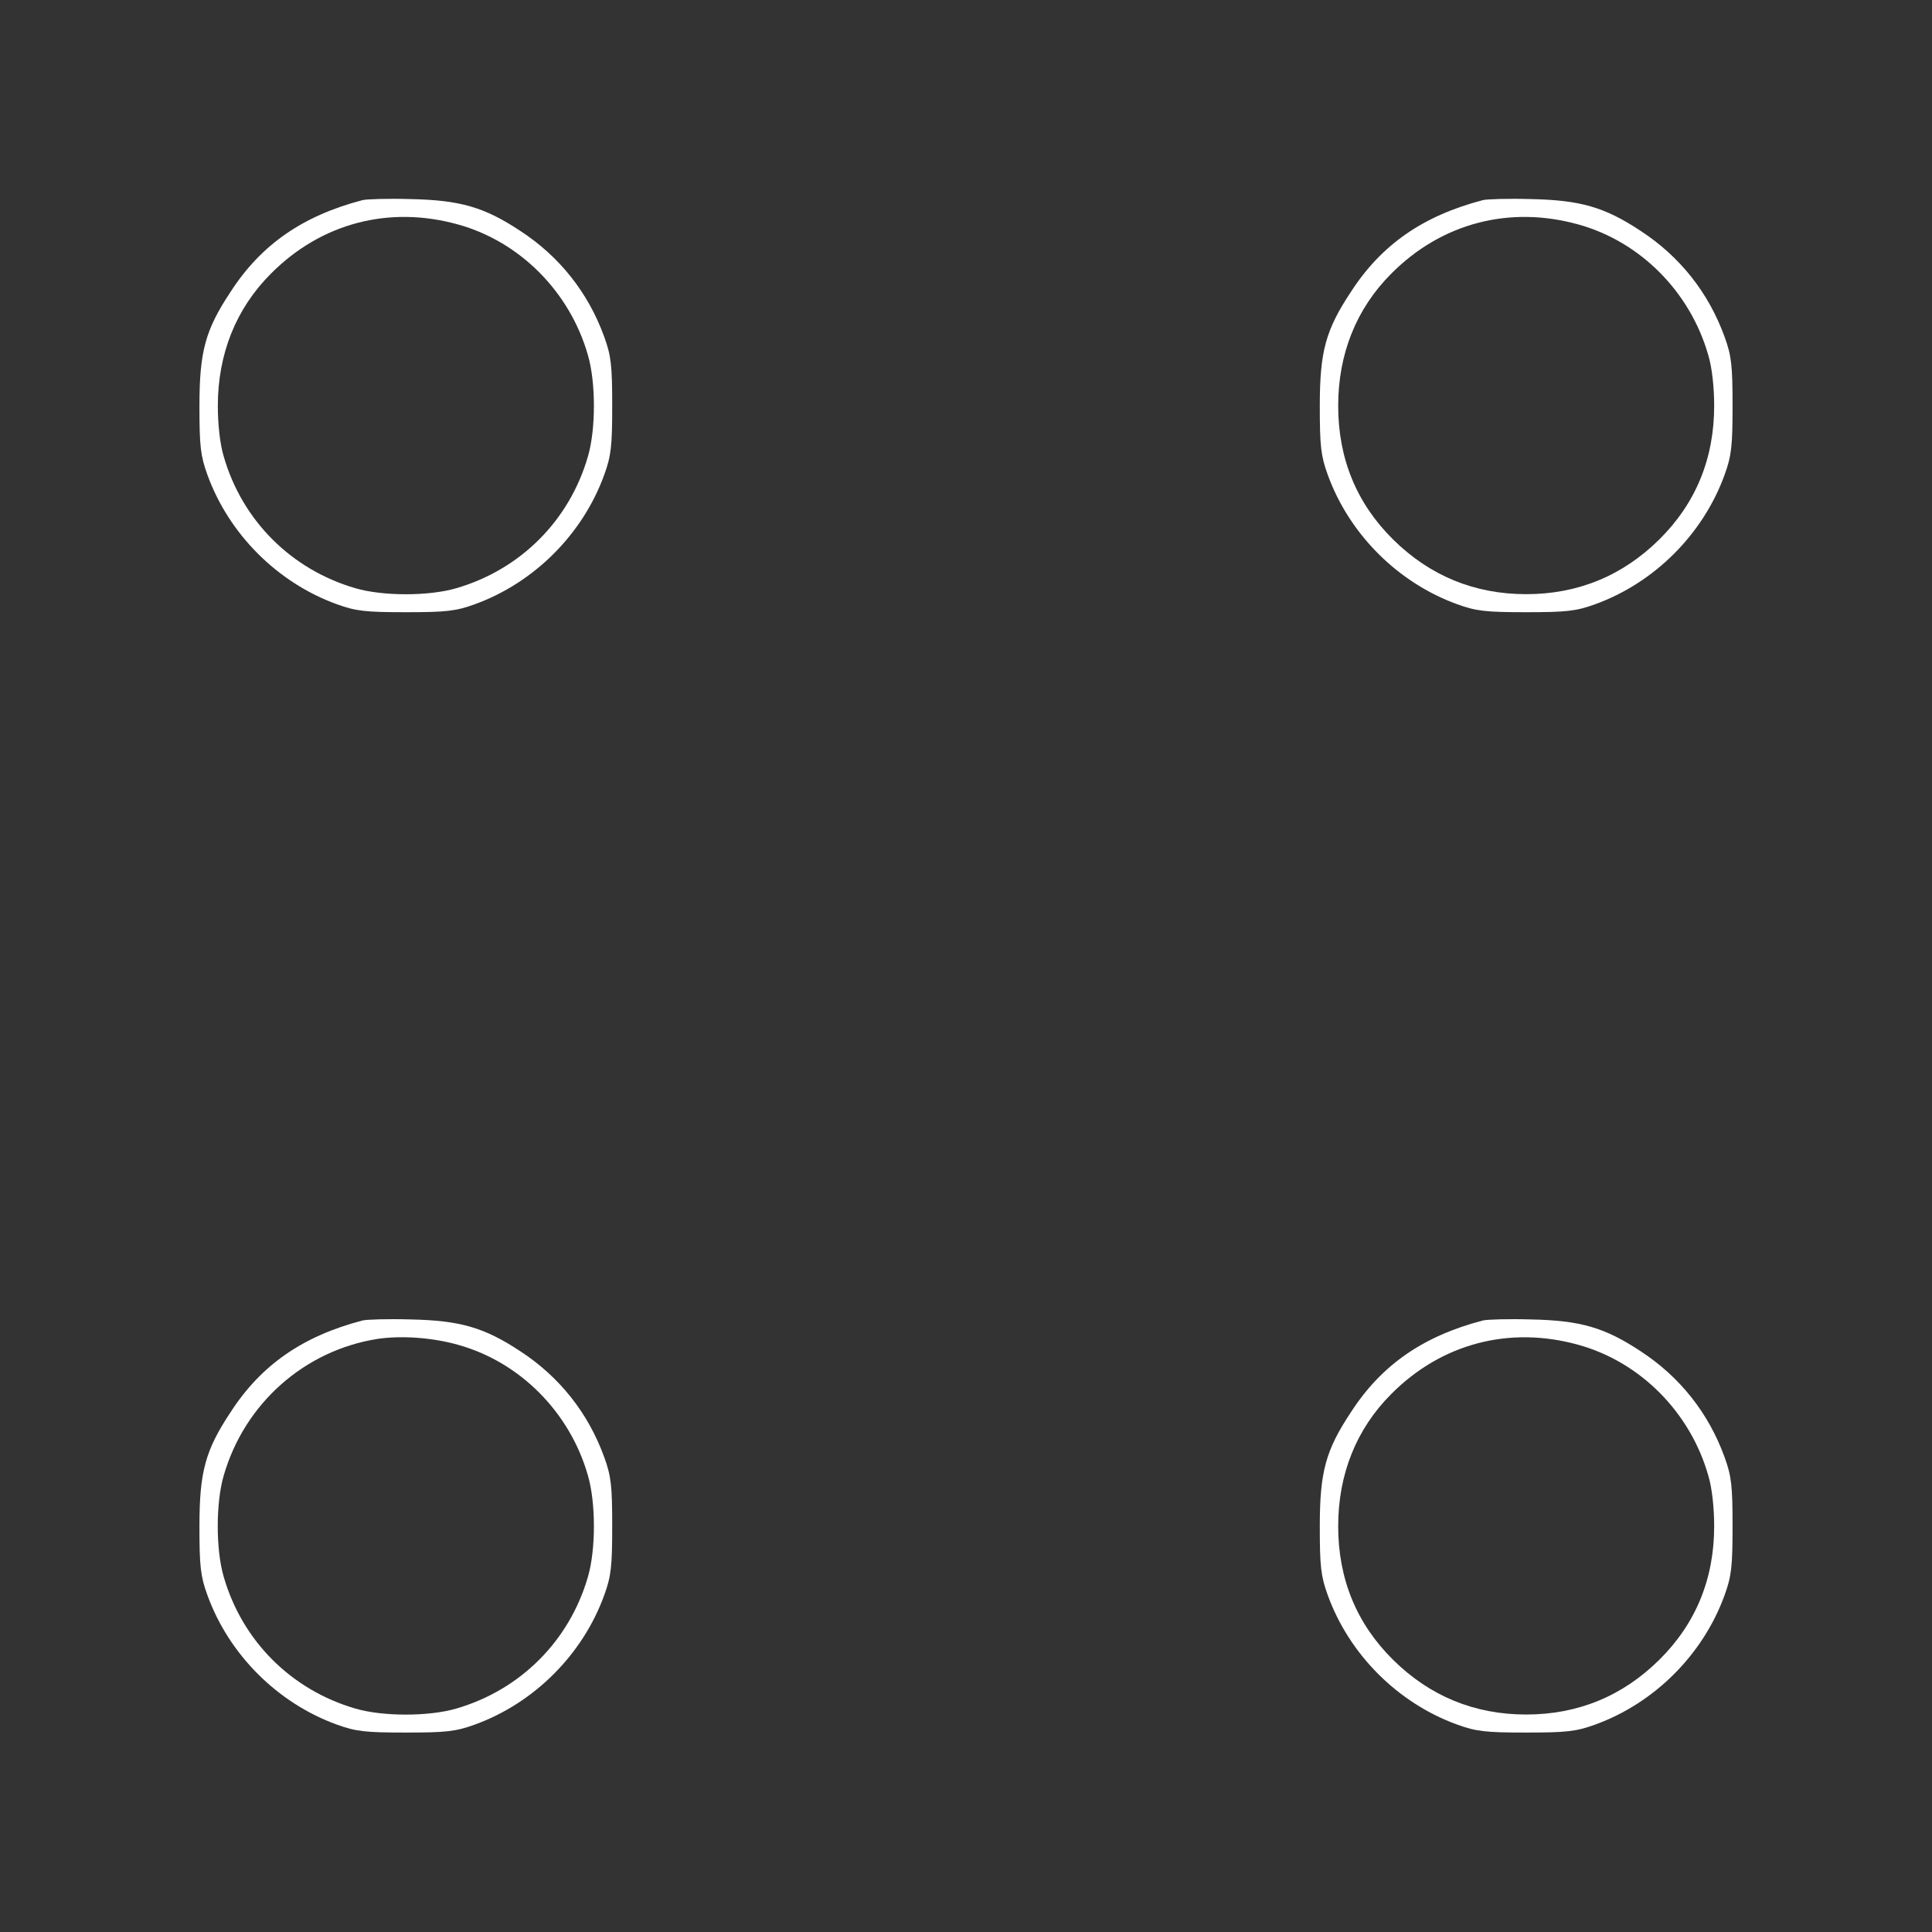 <?xml version="1.0" standalone="no"?>
<!DOCTYPE svg PUBLIC "-//W3C//DTD SVG 20010904//EN"
 "http://www.w3.org/TR/2001/REC-SVG-20010904/DTD/svg10.dtd">
<svg version="1.0" xmlns="http://www.w3.org/2000/svg"
 width="557pt" height="557pt" viewBox="0 0 557 557"
 preserveAspectRatio="xMidYMid meet">
<rect x="0" y="0" width="557" height="557" fill="#333333" stroke="none"/>
<g transform="translate(0,557) scale(0.1,-0.1)"
fill="#000000" stroke="none">
<!-- <path d="M598 5560 c-263 -45 -475 -230 -566 -495 l-27 -80 0 -2200 0 -2200
27 -80 c81 -234 239 -392 473 -473 l80 -27 2200 0 2200 0 80 27 c234 81 392
239 473 473 l27 80 0 2200 0 2200 -27 80 c-81 234 -239 392 -473 473 l-80 27
-2170 1 c-1194 1 -2191 -2 -2217 -6z m4385 -86 c246 -54 441 -250 493 -494 20
-97 20 -4293 0 -4390 -41 -191 -174 -360 -351 -445 -146 -70 17 -65 -2340 -65
-2357 0 -2194 -5 -2340 65 -183 88 -321 269 -355 465 -8 46 -10 678 -8 2215
l3 2150 27 73 c38 105 83 176 158 252 95 94 207 154 335 180 22 4 1000 8 2173
9 1920 1 2140 -1 2205 -15z"/> -->
<path d="M1045 4993 c-172 -45 -292 -128 -380 -264 -73 -110 -90 -172 -90
-329 0 -116 3 -144 23 -199 62 -171 202 -311 373 -373 55 -20 83 -23 199 -23
116 0 144 3 199 23 171 62 311 202 373 373 20 55 23 83 23 199 0 116 -3 144
-23 199 -46 127 -129 232 -243 306 -103 68 -173 88 -314 91 -66 2 -129 0 -140
-3z m275 -70 c178 -49 323 -194 375 -377 23 -78 23 -214 0 -292 -53 -184 -194
-326 -380 -380 -79 -23 -211 -23 -290 0 -186 54 -327 196 -380 380 -11 36 -17
94 -17 146 0 149 52 280 153 381 145 146 341 197 539 142z" fill="#ffffff"/>
<path d="M4275 4993 c-172 -45 -292 -128 -380 -264 -73 -110 -90 -172 -90
-329 0 -116 3 -144 23 -199 62 -171 202 -311 373 -373 55 -20 83 -23 199 -23
116 0 144 3 199 23 171 62 311 202 373 373 20 55 23 83 23 199 0 116 -3 144
-23 199 -46 127 -129 232 -243 306 -103 68 -173 88 -314 91 -66 2 -129 0 -140
-3z m275 -70 c178 -49 323 -194 375 -377 11 -36 17 -94 17 -146 0 -152 -53
-281 -158 -385 -106 -105 -235 -158 -384 -158 -149 0 -278 53 -384 158 -105
104 -158 233 -158 385 0 149 52 280 153 381 145 146 341 197 539 142z" fill="#ffffff"/>
<path d="M1045 1763 c-172 -45 -292 -128 -380 -264 -73 -110 -90 -172 -90
-329 0 -116 3 -144 23 -199 62 -171 202 -311 373 -373 55 -20 83 -23 199 -23
116 0 144 3 199 23 171 62 311 202 373 373 20 55 23 83 23 199 0 116 -3 144
-23 199 -46 127 -129 232 -243 306 -103 68 -173 88 -314 91 -66 2 -129 0 -140
-3z m275 -70 c178 -49 323 -194 375 -377 23 -78 23 -214 0 -292 -53 -184 -194
-326 -380 -380 -79 -23 -211 -23 -290 0 -186 54 -327 196 -380 380 -23 78 -23
214 0 292 60 208 233 361 444 394 68 10 157 4 231 -17z" fill="#ffffff"/>
<path d="M4275 1763 c-172 -45 -292 -128 -380 -264 -73 -110 -90 -172 -90
-329 0 -116 3 -144 23 -199 62 -171 202 -311 373 -373 55 -20 83 -23 199 -23
116 0 144 3 199 23 171 62 311 202 373 373 20 55 23 83 23 199 0 116 -3 144
-23 199 -46 127 -129 232 -243 306 -103 68 -173 88 -314 91 -66 2 -129 0 -140
-3z m275 -70 c178 -49 323 -194 375 -377 11 -36 17 -94 17 -146 0 -152 -53
-281 -158 -385 -106 -105 -235 -158 -384 -158 -149 0 -278 53 -384 158 -105
104 -158 233 -158 385 0 149 52 280 153 381 145 146 341 197 539 142z" fill="#ffffff"/>
</g>
</svg>
